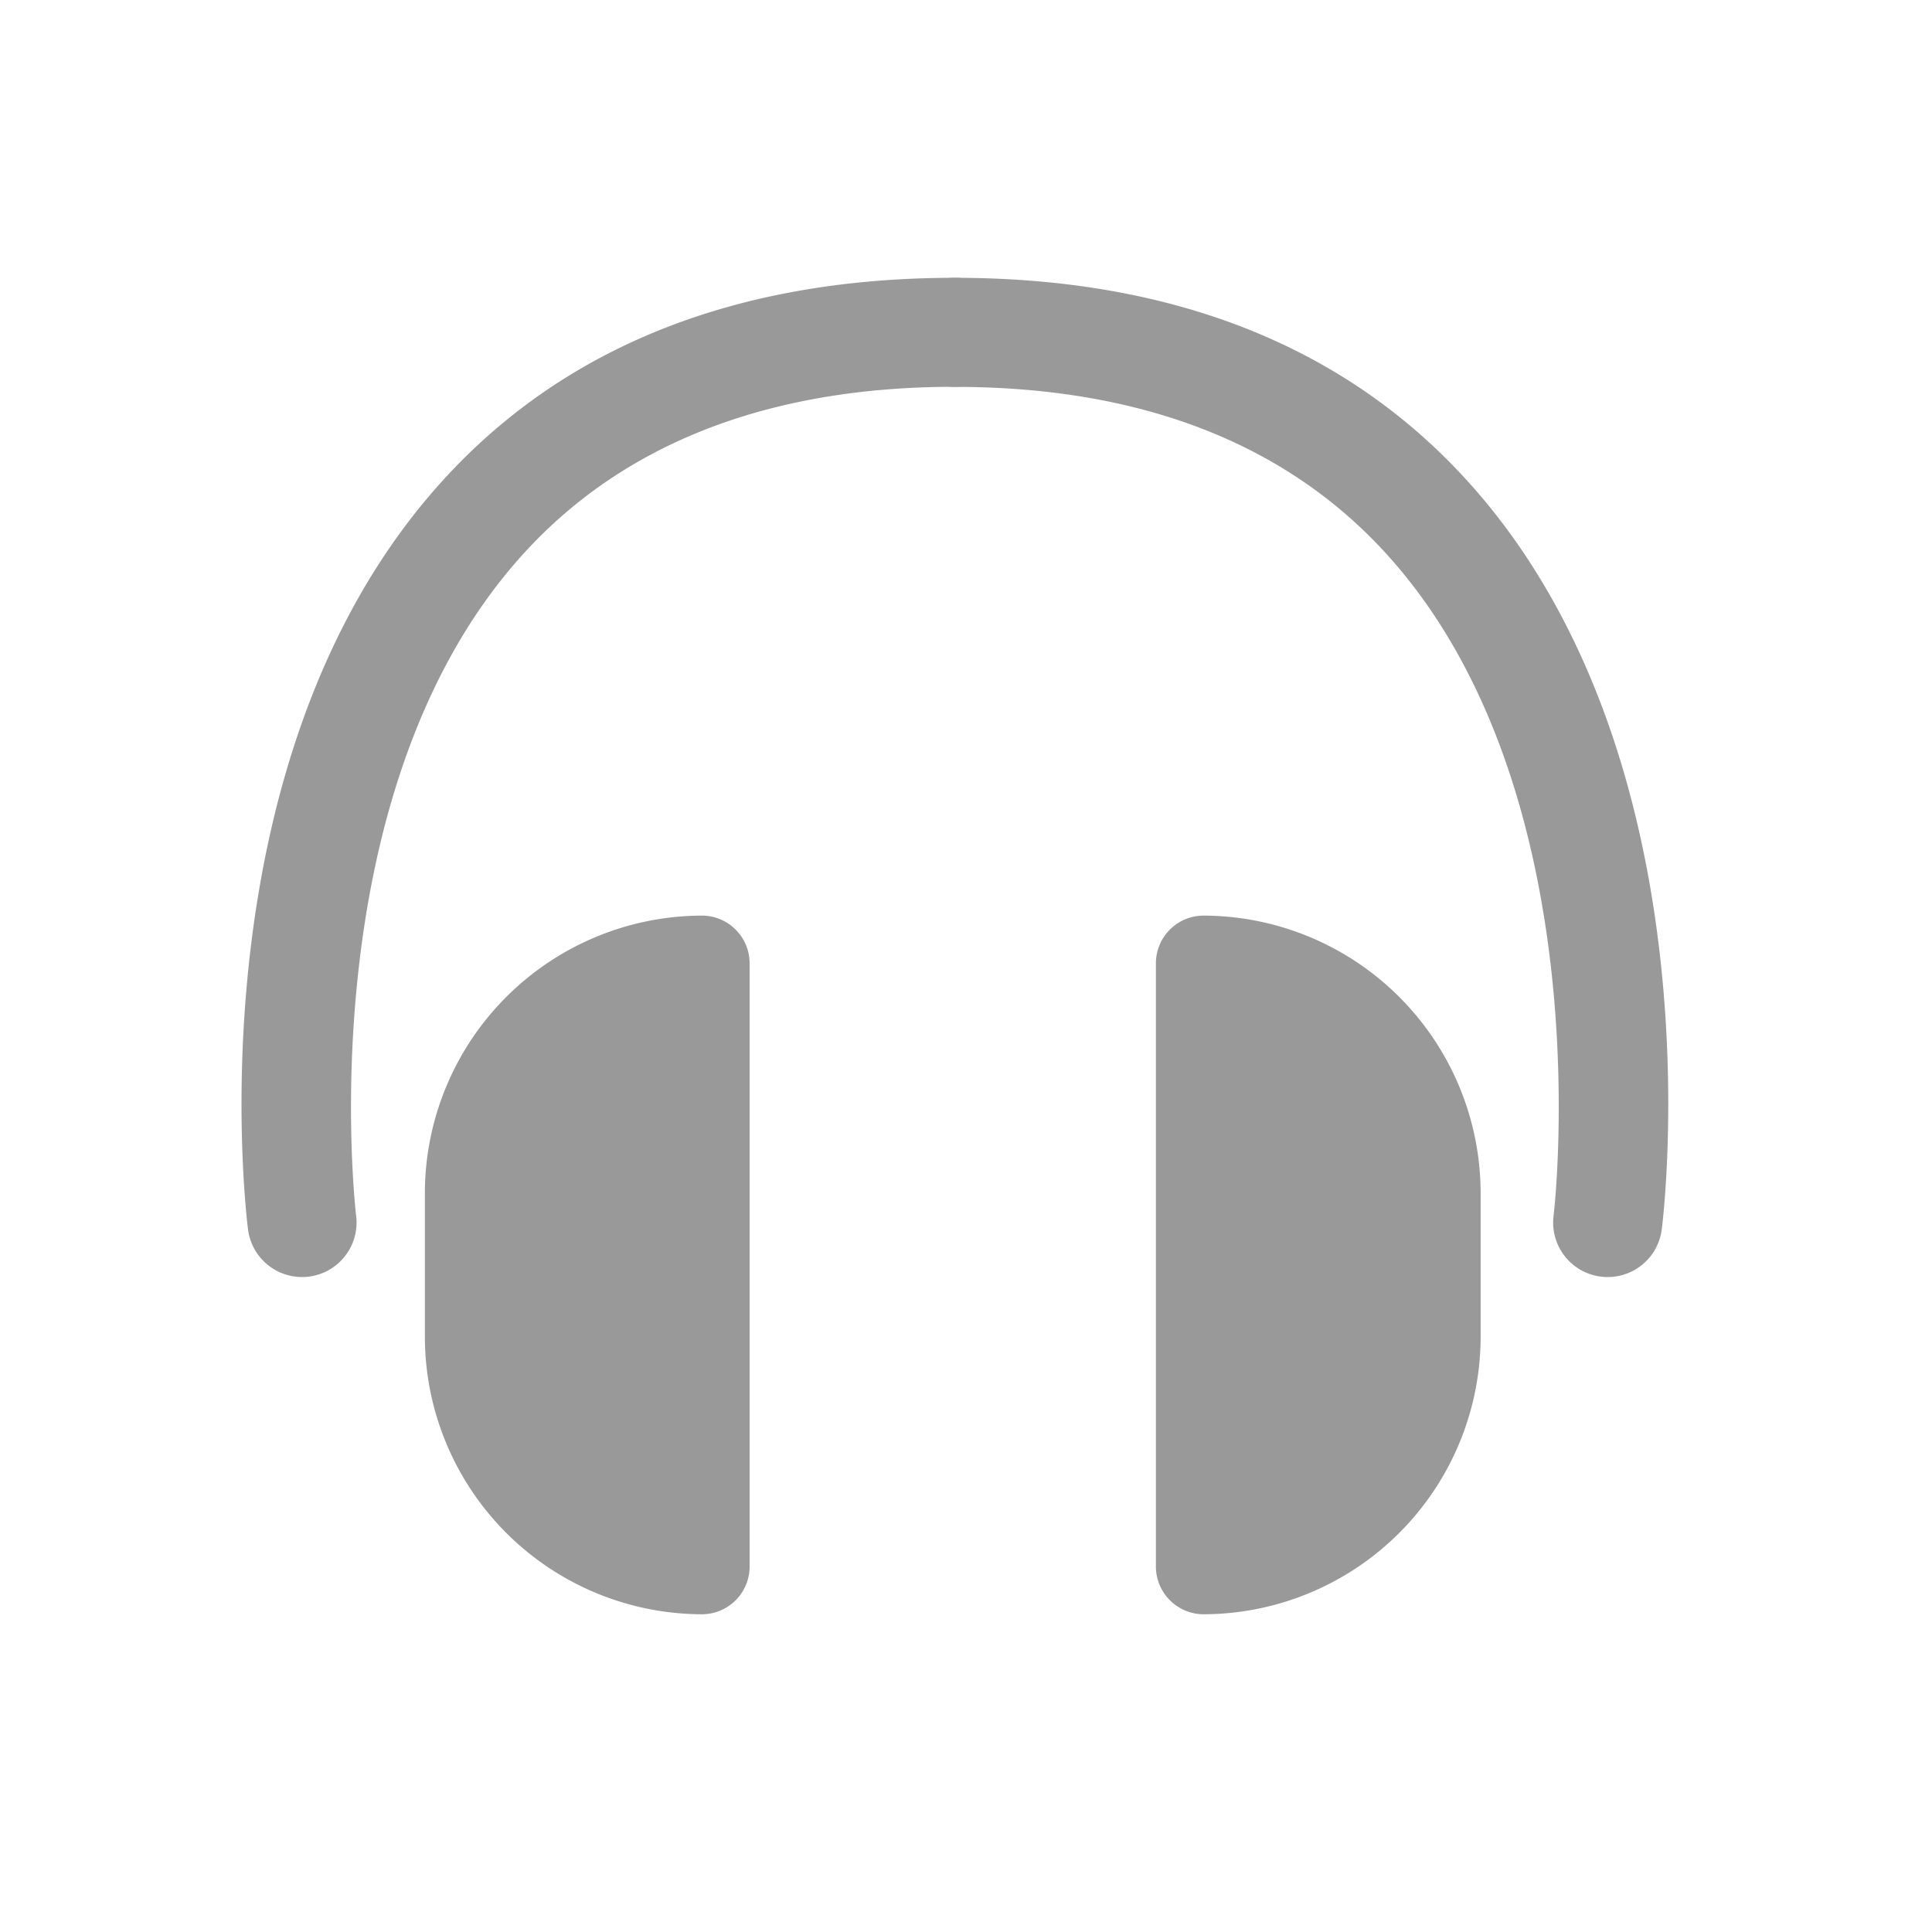 <svg xmlns="http://www.w3.org/2000/svg" width="24" height="24" viewBox="0 0 24 24">
    <g fill="none" fill-rule="evenodd">
        <path d="M0 0h24v24H0z"/>
        <g fill="#999">
            <path d="M18.393 16.612v-1.797a3.451 3.451 0 0 0-3.44-3.441.593.593 0 0 0-.594.593v7.492c0 .328.266.594.594.594a3.451 3.451 0 0 0 3.44-3.441M5.278 16.612v-1.797a3.451 3.451 0 0 1 3.44-3.441c.328 0 .594.265.594.593v7.492a.593.593 0 0 1-.594.594 3.451 3.451 0 0 1-3.44-3.441"/>
            <path d="M19.972 15.864a.677.677 0 0 1-.673-.761c.007-.051.61-5.182-2.018-8.157-1.255-1.42-3.078-2.14-5.42-2.14a.677.677 0 1 1 0-1.355c2.75 0 4.916.876 6.44 2.604 3.032 3.439 2.372 8.983 2.342 9.217a.677.677 0 0 1-.67.592"/>
            <path d="M3.751 15.864a.677.677 0 0 1-.67-.592c-.03-.234-.69-5.778 2.342-9.217 1.523-1.728 3.69-2.604 6.439-2.604a.677.677 0 0 1 0 1.354c-2.341 0-4.165.72-5.419 2.14-2.628 2.976-2.025 8.107-2.019 8.158a.677.677 0 0 1-.673.761"/>
        </g>
    </g>
</svg>
